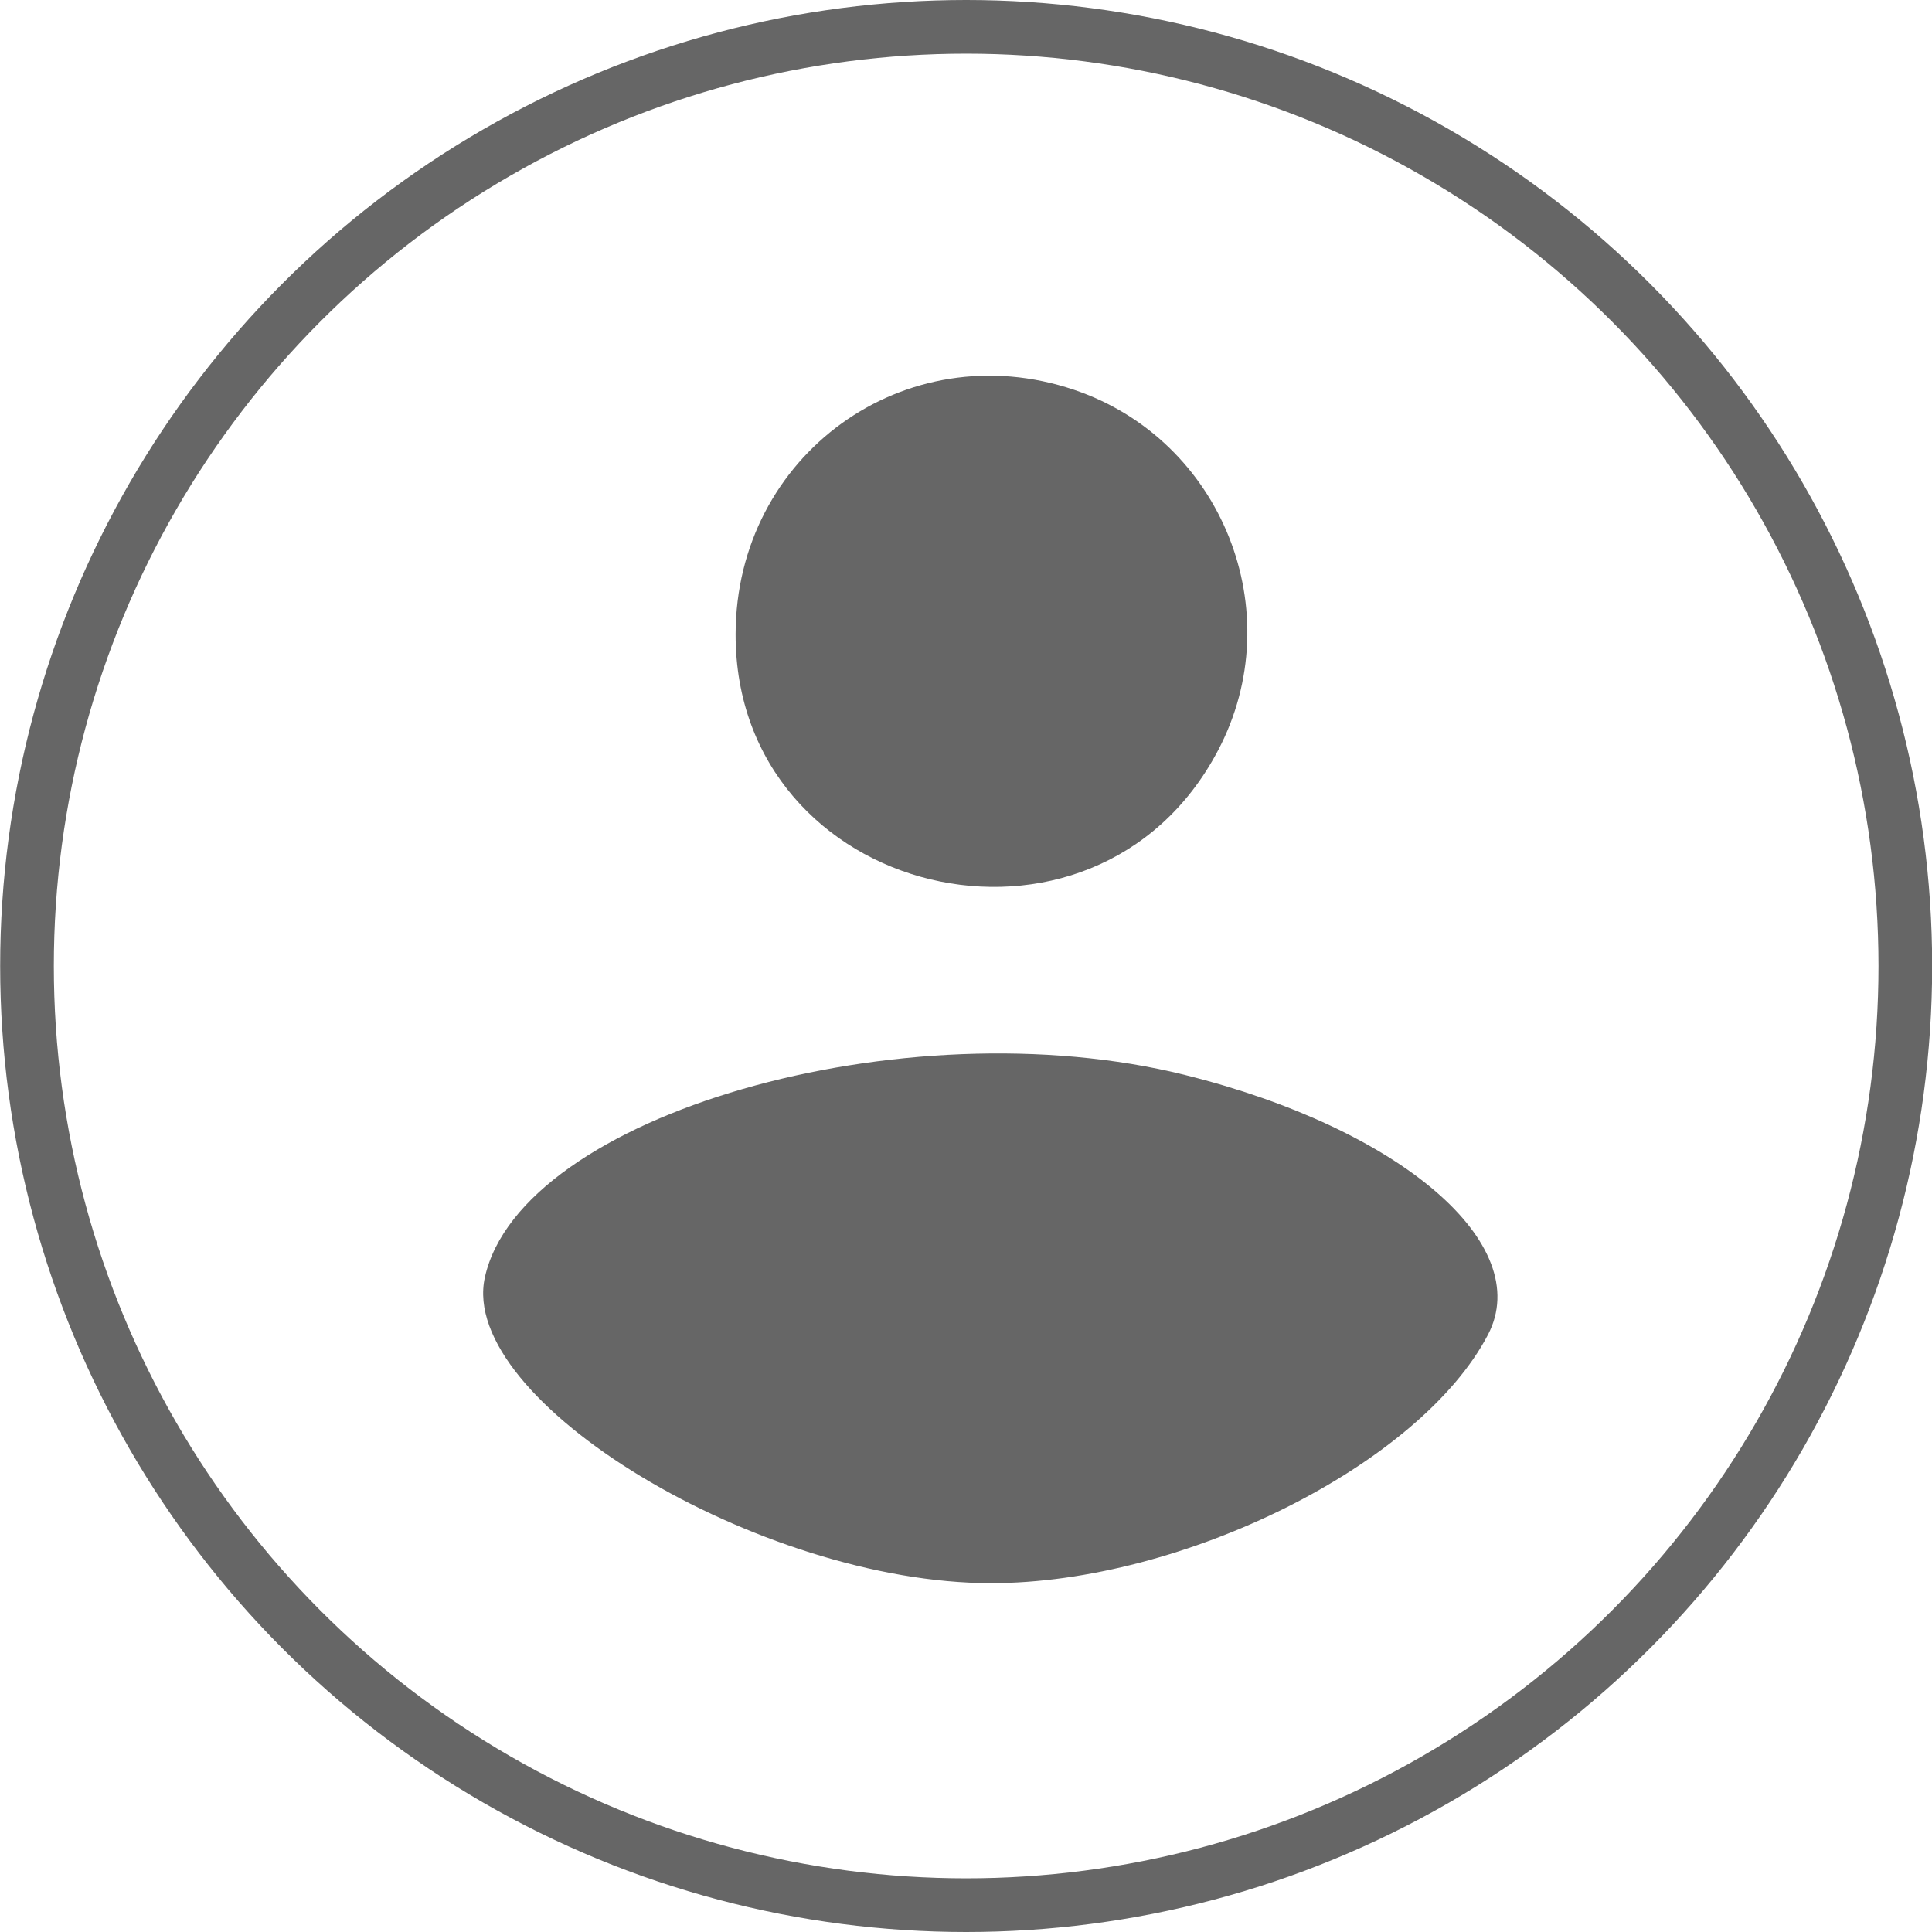 <svg xmlns="http://www.w3.org/2000/svg" fill="none" viewBox="20.32 10 36 36">
<g filter="url(#filter0_d_0_133)">
<circle cx="38.323" cy="28" r="18" fill="white"/>
<circle cx="38.323" cy="28" r="17.5" stroke="#666666"/>
</g>
<path d="M43.016 23.984C44.375 21.406 43.094 18.196 40.335 17.264C37.188 16.201 34.033 18.478 34.027 21.816C34.019 26.739 40.714 28.354 43.016 23.984Z" fill="#666666"/>
<path d="M48.047 34.869C48.927 33.182 46.42 31.032 42.406 30.032C37.15 28.721 30.024 30.779 29.355 33.801C28.846 36.097 34.478 39.5 38.787 39.5C42.361 39.5 46.786 37.288 48.047 34.869Z" fill="#666666"/>
<defs>
<filter id="filter0_d_0_133" x="0.323" y="-10" width="76" height="76" filterUnits="userSpaceOnUse" color-interpolation-filters="sRGB">
<feFlood flood-opacity="0" result="BackgroundImageFix"/>
<feColorMatrix in="SourceAlpha" type="matrix" values="0 0 0 0 0 0 0 0 0 0 0 0 0 0 0 0 0 0 127 0" result="hardAlpha"/>
<feOffset/>
<feGaussianBlur stdDeviation="10"/>
<feColorMatrix type="matrix" values="0 0 0 0 0 0 0 0 0 0 0 0 0 0 0 0 0 0 0.1 0"/>
<feBlend mode="normal" in2="BackgroundImageFix" result="effect1_dropShadow_0_133"/>
<feBlend mode="normal" in="SourceGraphic" in2="effect1_dropShadow_0_133" result="shape"/>
</filter>
</defs>
</svg>
